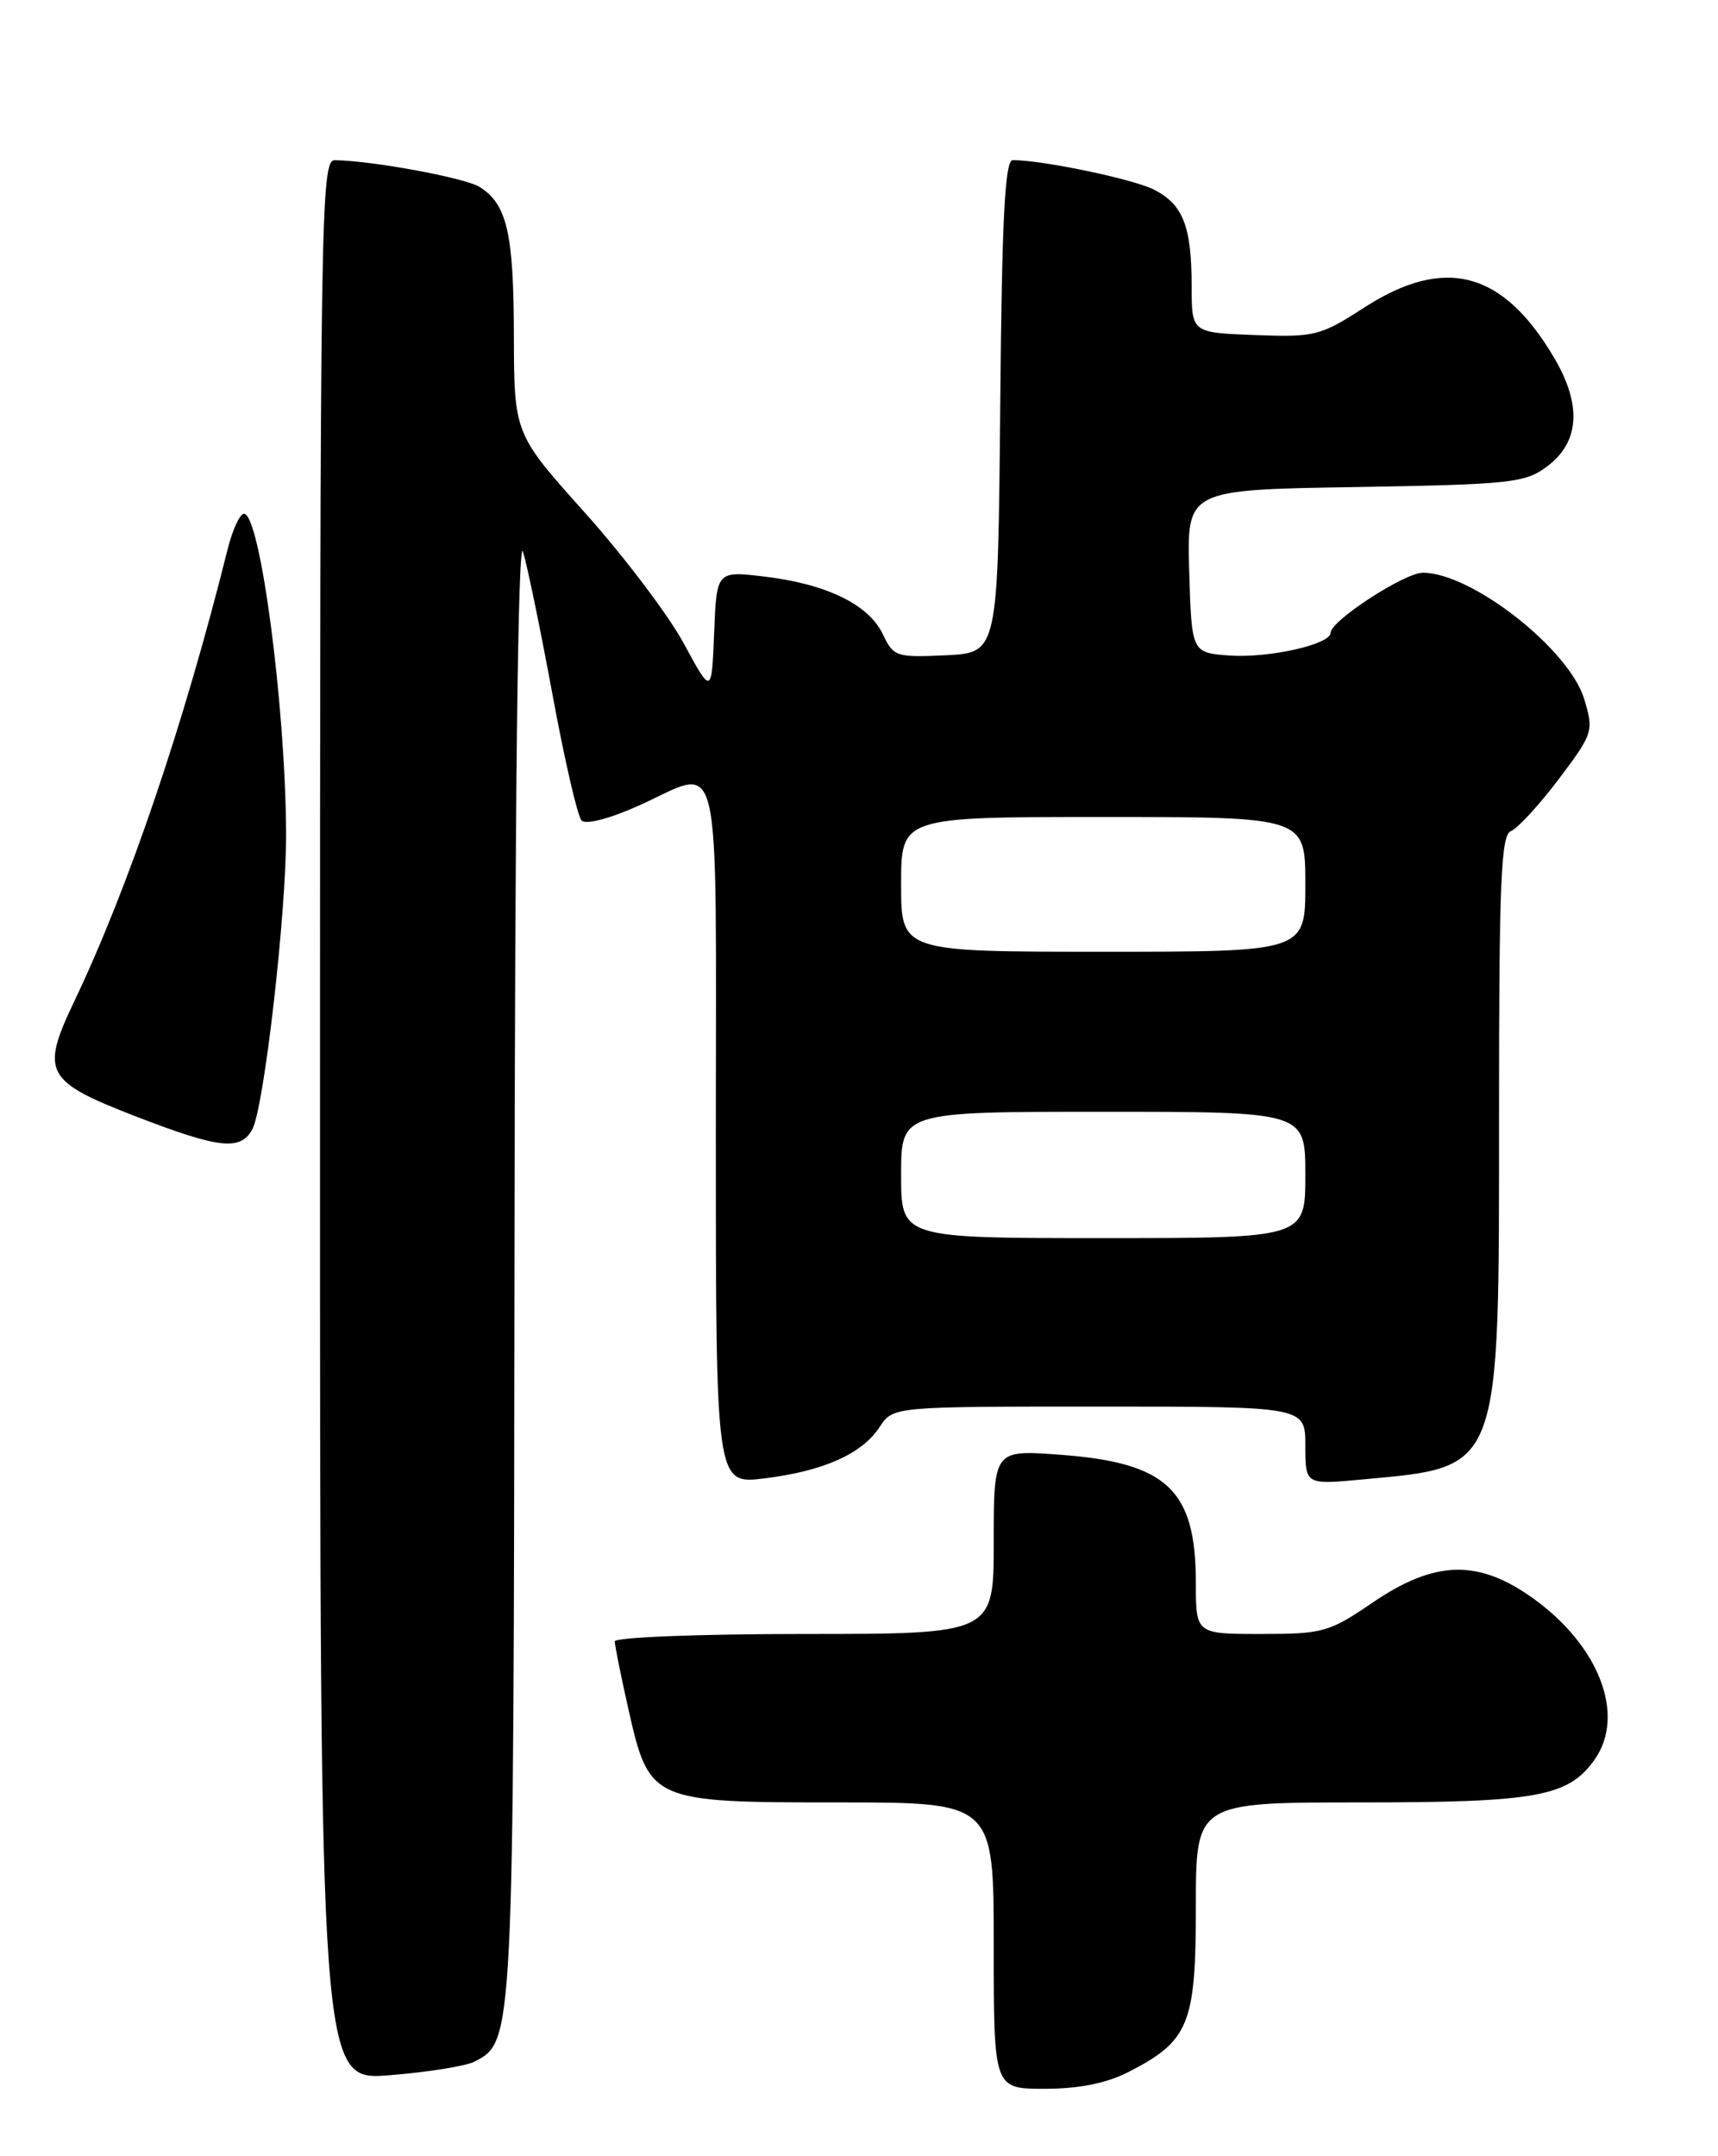<?xml version="1.0" encoding="UTF-8" standalone="no"?>
<!DOCTYPE svg PUBLIC "-//W3C//DTD SVG 1.1//EN" "http://www.w3.org/Graphics/SVG/1.1/DTD/svg11.dtd" >
<svg xmlns="http://www.w3.org/2000/svg" xmlns:xlink="http://www.w3.org/1999/xlink" version="1.1" viewBox="0 0 204 256">
 <g >
 <path fill="currentColor"
d=" M 133.95 246.03 C 141.20 242.33 142.00 240.37 142.00 226.37 C 142.00 214.00 142.00 214.00 161.53 214.00 C 182.53 214.00 186.27 213.31 189.37 208.88 C 193.04 203.64 189.91 195.43 182.10 189.81 C 175.56 185.10 170.41 185.22 163.01 190.26 C 157.84 193.79 157.09 194.00 149.76 194.00 C 142.00 194.00 142.00 194.00 142.00 187.95 C 142.00 176.84 138.58 173.64 125.75 172.71 C 118.00 172.15 118.00 172.15 118.00 183.08 C 118.00 194.00 118.00 194.00 95.50 194.00 C 83.12 194.00 73.00 194.39 73.00 194.88 C 73.00 195.36 73.73 198.97 74.61 202.89 C 77.10 213.91 77.30 214.00 99.63 214.00 C 118.00 214.00 118.00 214.00 118.00 231.00 C 118.00 248.00 118.00 248.00 124.04 248.00 C 128.08 248.00 131.36 247.35 133.95 246.03 Z  M 56.33 244.78 C 61.00 242.38 60.99 242.55 61.09 149.78 C 61.14 94.54 61.51 63.60 62.10 65.50 C 62.61 67.15 64.19 74.80 65.61 82.50 C 67.03 90.20 68.58 96.91 69.05 97.41 C 69.56 97.94 72.34 97.22 75.83 95.66 C 85.90 91.14 85.00 87.30 85.00 134.62 C 85.00 176.23 85.00 176.23 90.75 175.53 C 97.77 174.67 102.37 172.62 104.46 169.41 C 106.05 167.00 106.05 167.00 130.52 167.00 C 155.00 167.00 155.00 167.00 155.00 171.64 C 155.00 176.29 155.00 176.29 161.82 175.65 C 178.33 174.12 178.00 175.00 178.00 132.09 C 178.00 104.60 178.23 99.12 179.42 98.67 C 180.20 98.37 182.74 95.60 185.07 92.53 C 189.17 87.09 189.26 86.81 188.12 83.02 C 186.35 77.09 174.75 68.00 168.95 68.00 C 166.77 68.00 158.00 73.71 158.00 75.13 C 158.00 76.51 150.66 78.16 146.00 77.83 C 141.50 77.50 141.50 77.50 141.21 67.83 C 140.93 58.15 140.93 58.15 160.89 57.83 C 179.33 57.52 181.08 57.34 183.68 55.40 C 187.55 52.52 187.86 48.15 184.59 42.56 C 178.50 32.17 171.58 30.32 161.97 36.53 C 156.79 39.88 156.11 40.05 149.00 39.78 C 141.50 39.50 141.50 39.50 141.50 34.00 C 141.49 26.88 140.50 24.31 137.06 22.53 C 134.64 21.28 123.91 19.03 120.27 19.01 C 119.32 19.00 118.97 25.85 118.77 48.25 C 118.50 77.50 118.50 77.50 112.33 77.80 C 106.43 78.08 106.09 77.97 104.83 75.30 C 103.16 71.78 98.15 69.34 90.80 68.46 C 85.09 67.78 85.09 67.78 84.80 75.14 C 84.50 82.50 84.50 82.50 81.18 76.37 C 79.35 73.00 74.07 66.03 69.45 60.87 C 61.05 51.50 61.05 51.50 61.02 39.80 C 61.00 27.67 60.20 24.23 56.94 22.19 C 55.21 21.11 44.14 19.07 39.75 19.02 C 38.09 19.00 38.00 25.09 38.00 133.02 C 38.00 247.05 38.00 247.05 46.25 246.39 C 50.79 246.03 55.33 245.30 56.33 244.78 Z  M 29.97 134.06 C 31.36 131.45 34.01 108.34 33.97 99.01 C 33.92 83.97 30.90 61.00 28.97 61.00 C 28.48 61.00 27.60 62.91 27.02 65.25 C 21.85 85.97 15.26 105.38 8.83 118.86 C 4.79 127.32 5.35 128.38 16.05 132.52 C 26.05 136.39 28.57 136.67 29.97 134.06 Z  M 107.00 139.50 C 107.00 132.00 107.00 132.00 131.00 132.00 C 155.00 132.00 155.00 132.00 155.00 139.50 C 155.00 147.00 155.00 147.00 131.00 147.00 C 107.00 147.00 107.00 147.00 107.00 139.50 Z  M 107.00 105.00 C 107.00 97.00 107.00 97.00 131.00 97.00 C 155.00 97.00 155.00 97.00 155.00 105.00 C 155.00 113.00 155.00 113.00 131.00 113.00 C 107.00 113.00 107.00 113.00 107.00 105.00 Z "/>
</g>
</svg>